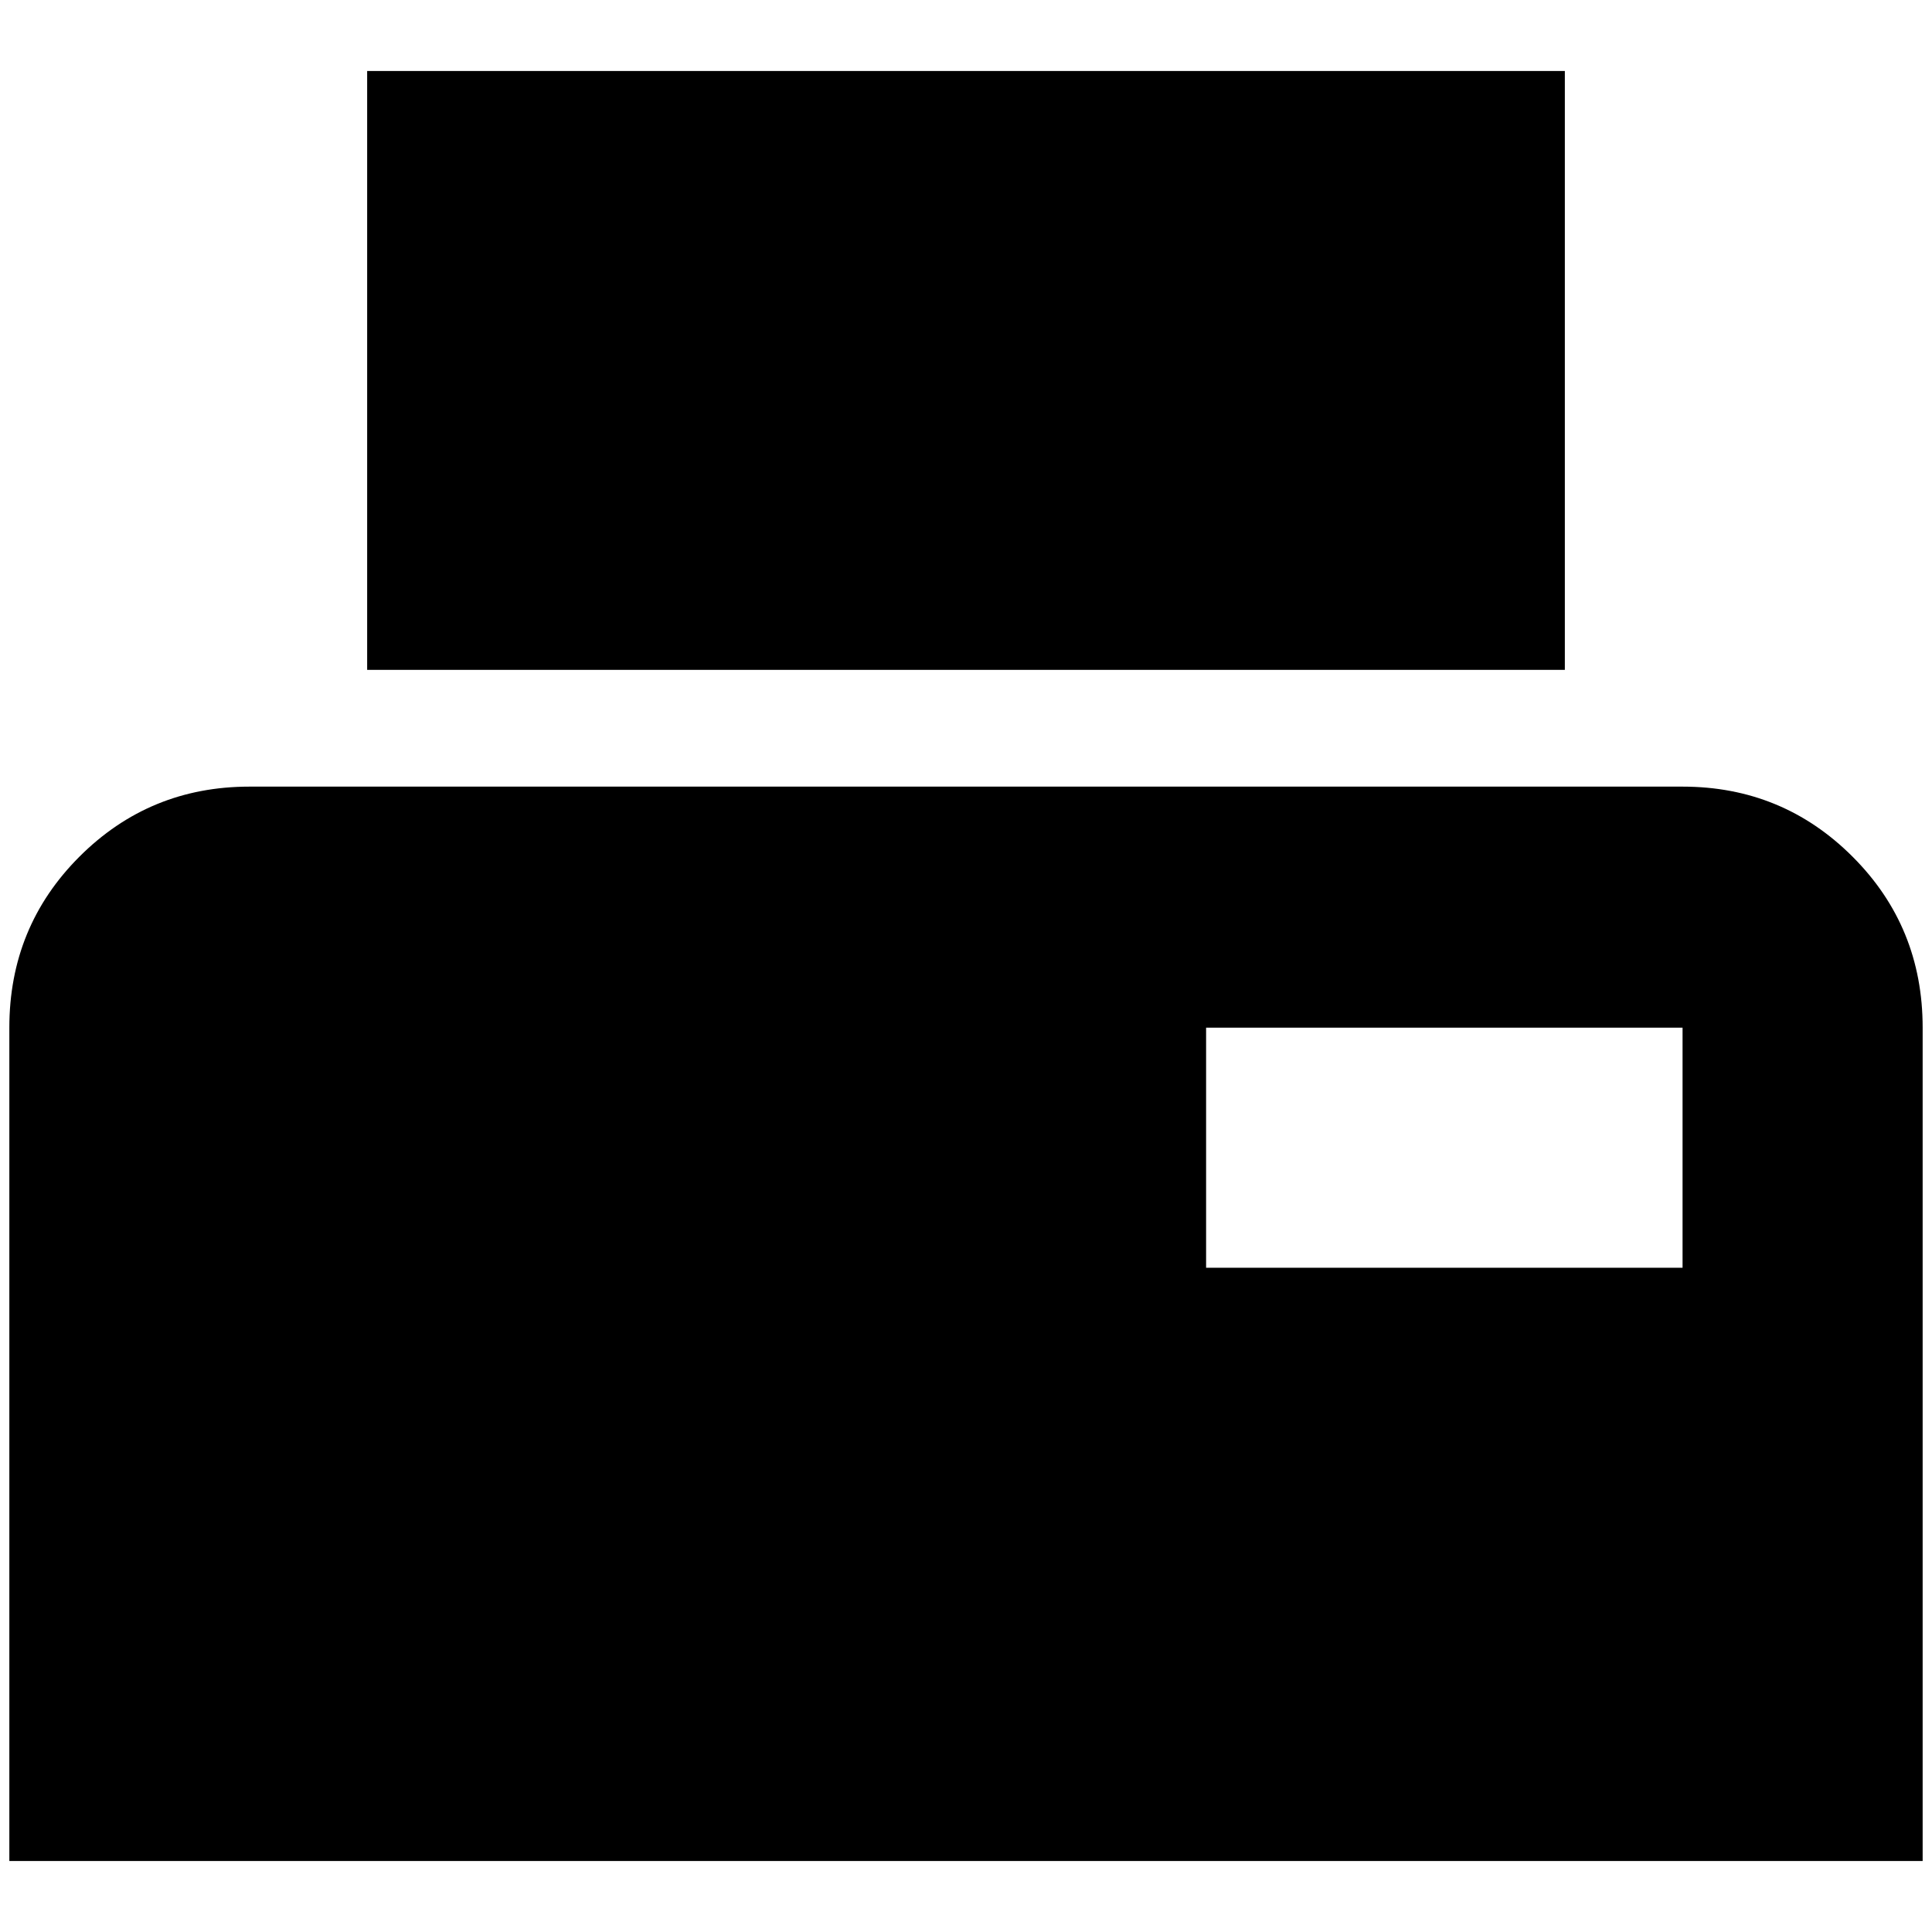 <?xml version="1.0" standalone="no"?>
<!DOCTYPE svg PUBLIC "-//W3C//DTD SVG 1.1//EN" "http://www.w3.org/Graphics/SVG/1.1/DTD/svg11.dtd" >
<svg xmlns="http://www.w3.org/2000/svg" xmlns:xlink="http://www.w3.org/1999/xlink" version="1.1" width="2048" height="2048" viewBox="-10 0 2068 2048">
   <path fill="currentColor"
d="M1791 832h-1534q-107 0 -182 75t-75 183v892h2048v-892q0 -108 -75 -183t-182 -75zM1791 1347h-510v-257h510v257zM1665 707h-1282v-641h1282v641z" />
</svg>
